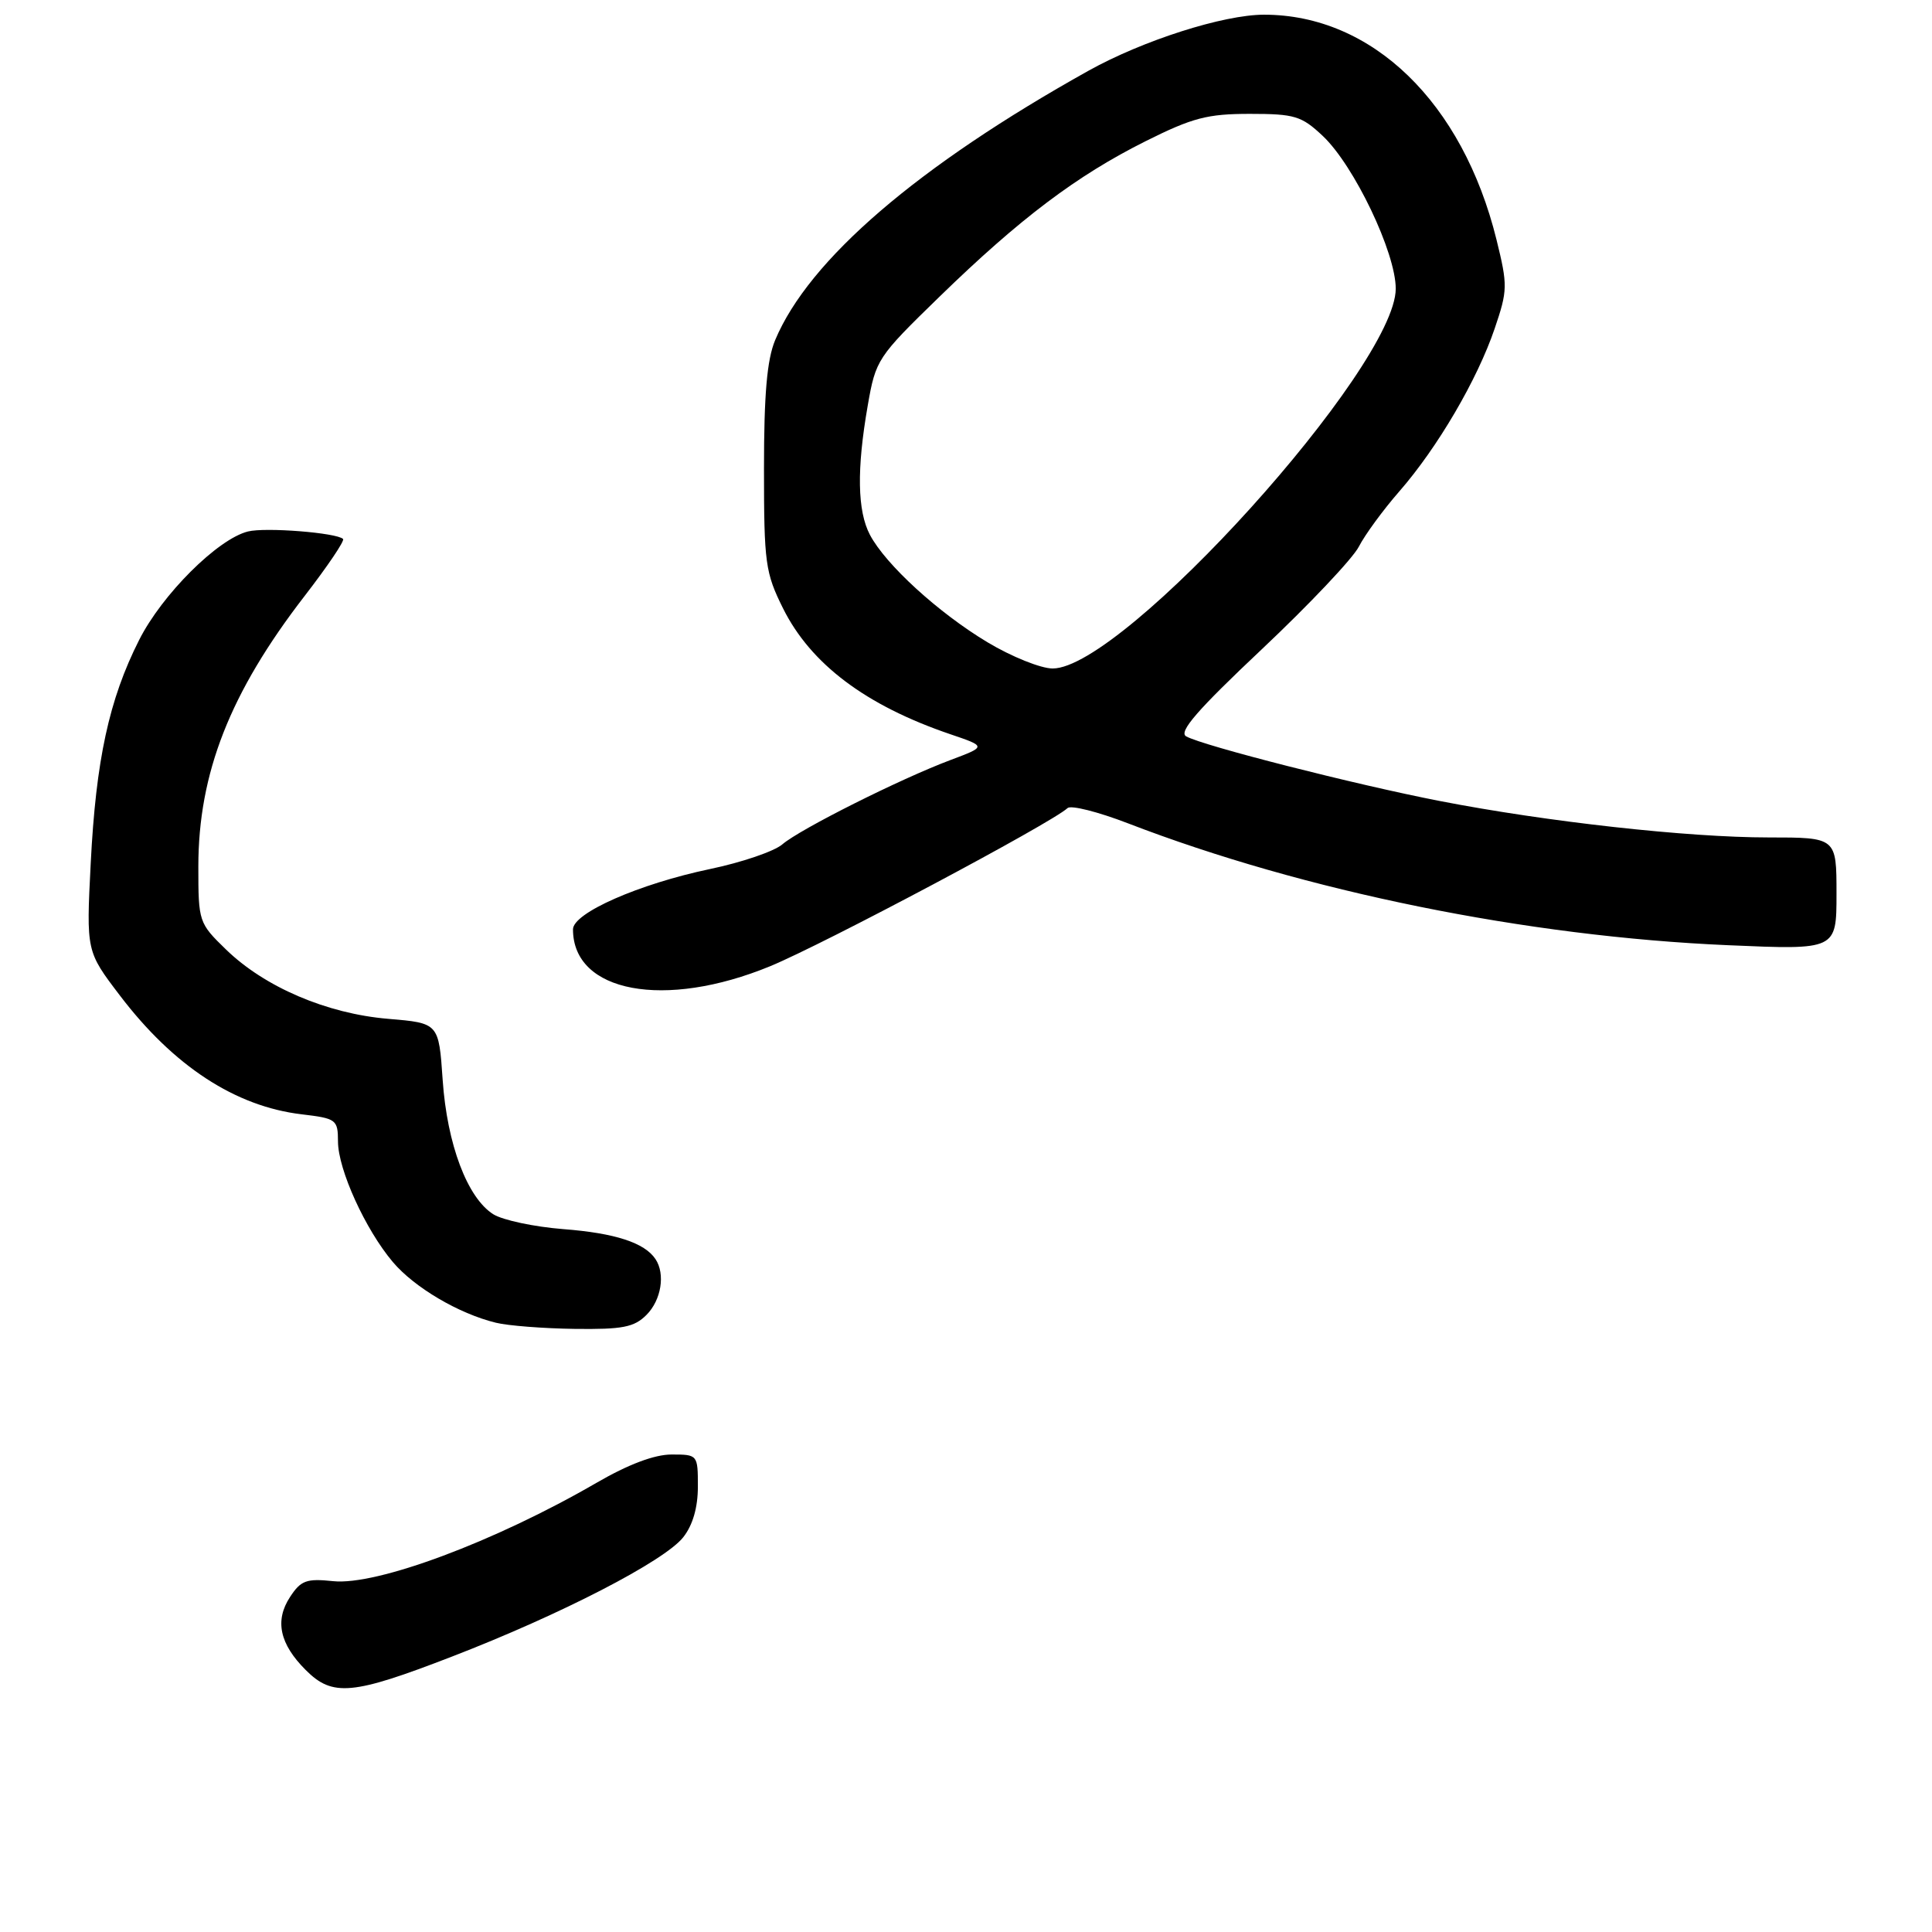 <?xml version="1.0" encoding="UTF-8" standalone="no"?>
<!DOCTYPE svg PUBLIC "-//W3C//DTD SVG 1.1//EN" "http://www.w3.org/Graphics/SVG/1.1/DTD/svg11.dtd" >
<svg xmlns="http://www.w3.org/2000/svg" xmlns:xlink="http://www.w3.org/1999/xlink" version="1.1" viewBox="0 0 263 263">
 <g >
 <path fill="currentColor"
d=" M 61.52 225.51 C 76.36 219.78 90.46 212.50 93.01 209.26 C 94.31 207.61 95.00 205.21 95.00 202.37 C 95.00 198.03 94.98 198.00 91.42 198.00 C 89.09 198.00 85.53 199.34 81.17 201.87 C 67.40 209.85 51.29 215.87 45.34 215.24 C 41.72 214.86 40.95 215.14 39.48 217.40 C 37.38 220.60 38.06 223.79 41.62 227.34 C 45.27 231.00 47.97 230.75 61.52 225.51 Z  M 88.00 179.00 C 90.02 176.98 90.59 173.43 89.23 171.40 C 87.75 169.17 83.72 167.86 76.70 167.32 C 72.74 167.01 68.45 166.10 67.16 165.30 C 63.62 163.08 60.86 155.77 60.26 147.01 C 59.73 139.27 59.73 139.27 52.83 138.69 C 44.48 137.99 36.01 134.36 30.75 129.24 C 27.06 125.66 27.00 125.46 27.00 117.98 C 27.00 105.26 31.31 94.28 41.46 81.14 C 44.58 77.10 46.94 73.61 46.70 73.37 C 45.85 72.52 36.12 71.75 33.75 72.35 C 29.63 73.38 22.06 80.93 18.94 87.12 C 14.84 95.23 13.06 103.47 12.35 117.50 C 11.74 129.50 11.74 129.50 16.31 135.50 C 23.63 145.13 32.04 150.62 41.07 151.69 C 45.79 152.25 46.00 152.41 46.01 155.39 C 46.02 159.21 49.73 167.36 53.47 171.79 C 56.40 175.26 62.45 178.83 67.50 180.06 C 69.15 180.47 73.99 180.84 78.25 180.90 C 84.75 180.98 86.32 180.68 88.00 179.00 Z  M 104.84 131.53 C 112.16 128.51 143.09 112.07 145.33 110.00 C 145.79 109.58 149.48 110.51 153.53 112.07 C 177.61 121.35 207.84 127.49 235.25 128.67 C 250.00 129.31 250.00 129.31 250.00 121.66 C 250.00 114.00 250.00 114.00 240.74 114.00 C 229.77 114.00 210.61 111.88 196.00 109.04 C 184.52 106.81 163.75 101.52 161.47 100.24 C 160.40 99.64 162.98 96.66 171.77 88.38 C 178.22 82.30 184.17 76.01 184.98 74.41 C 185.80 72.81 188.27 69.43 190.48 66.90 C 195.67 60.96 201.11 51.68 203.47 44.72 C 205.24 39.51 205.25 38.86 203.72 32.64 C 199.10 13.92 186.78 2.00 172.07 2.00 C 166.55 2.00 155.59 5.50 148.19 9.62 C 124.93 22.60 110.10 35.35 105.52 46.30 C 104.41 48.96 104.00 53.66 104.00 63.77 C 104.00 76.66 104.18 77.96 106.59 82.81 C 110.37 90.40 117.86 96.03 129.34 99.94 C 134.29 101.62 134.29 101.62 129.39 103.46 C 122.54 106.03 108.89 112.88 106.50 114.94 C 105.40 115.89 100.97 117.40 96.65 118.30 C 86.98 120.33 78.00 124.28 78.00 126.51 C 78.00 135.11 90.48 137.44 104.84 131.53 Z  M 134.44 87.44 C 127.75 83.43 120.55 76.85 118.42 72.80 C 116.71 69.55 116.61 63.88 118.12 55.23 C 119.21 48.95 119.43 48.62 127.87 40.41 C 138.84 29.74 146.57 23.91 155.95 19.22 C 162.33 16.03 164.36 15.50 170.13 15.50 C 176.24 15.50 177.17 15.78 180.06 18.50 C 184.33 22.52 190.00 34.38 190.00 39.30 C 190.00 49.95 152.92 91.00 143.30 91.00 C 141.69 91.00 137.71 89.40 134.44 87.44 Z "/>
</g>
</svg>